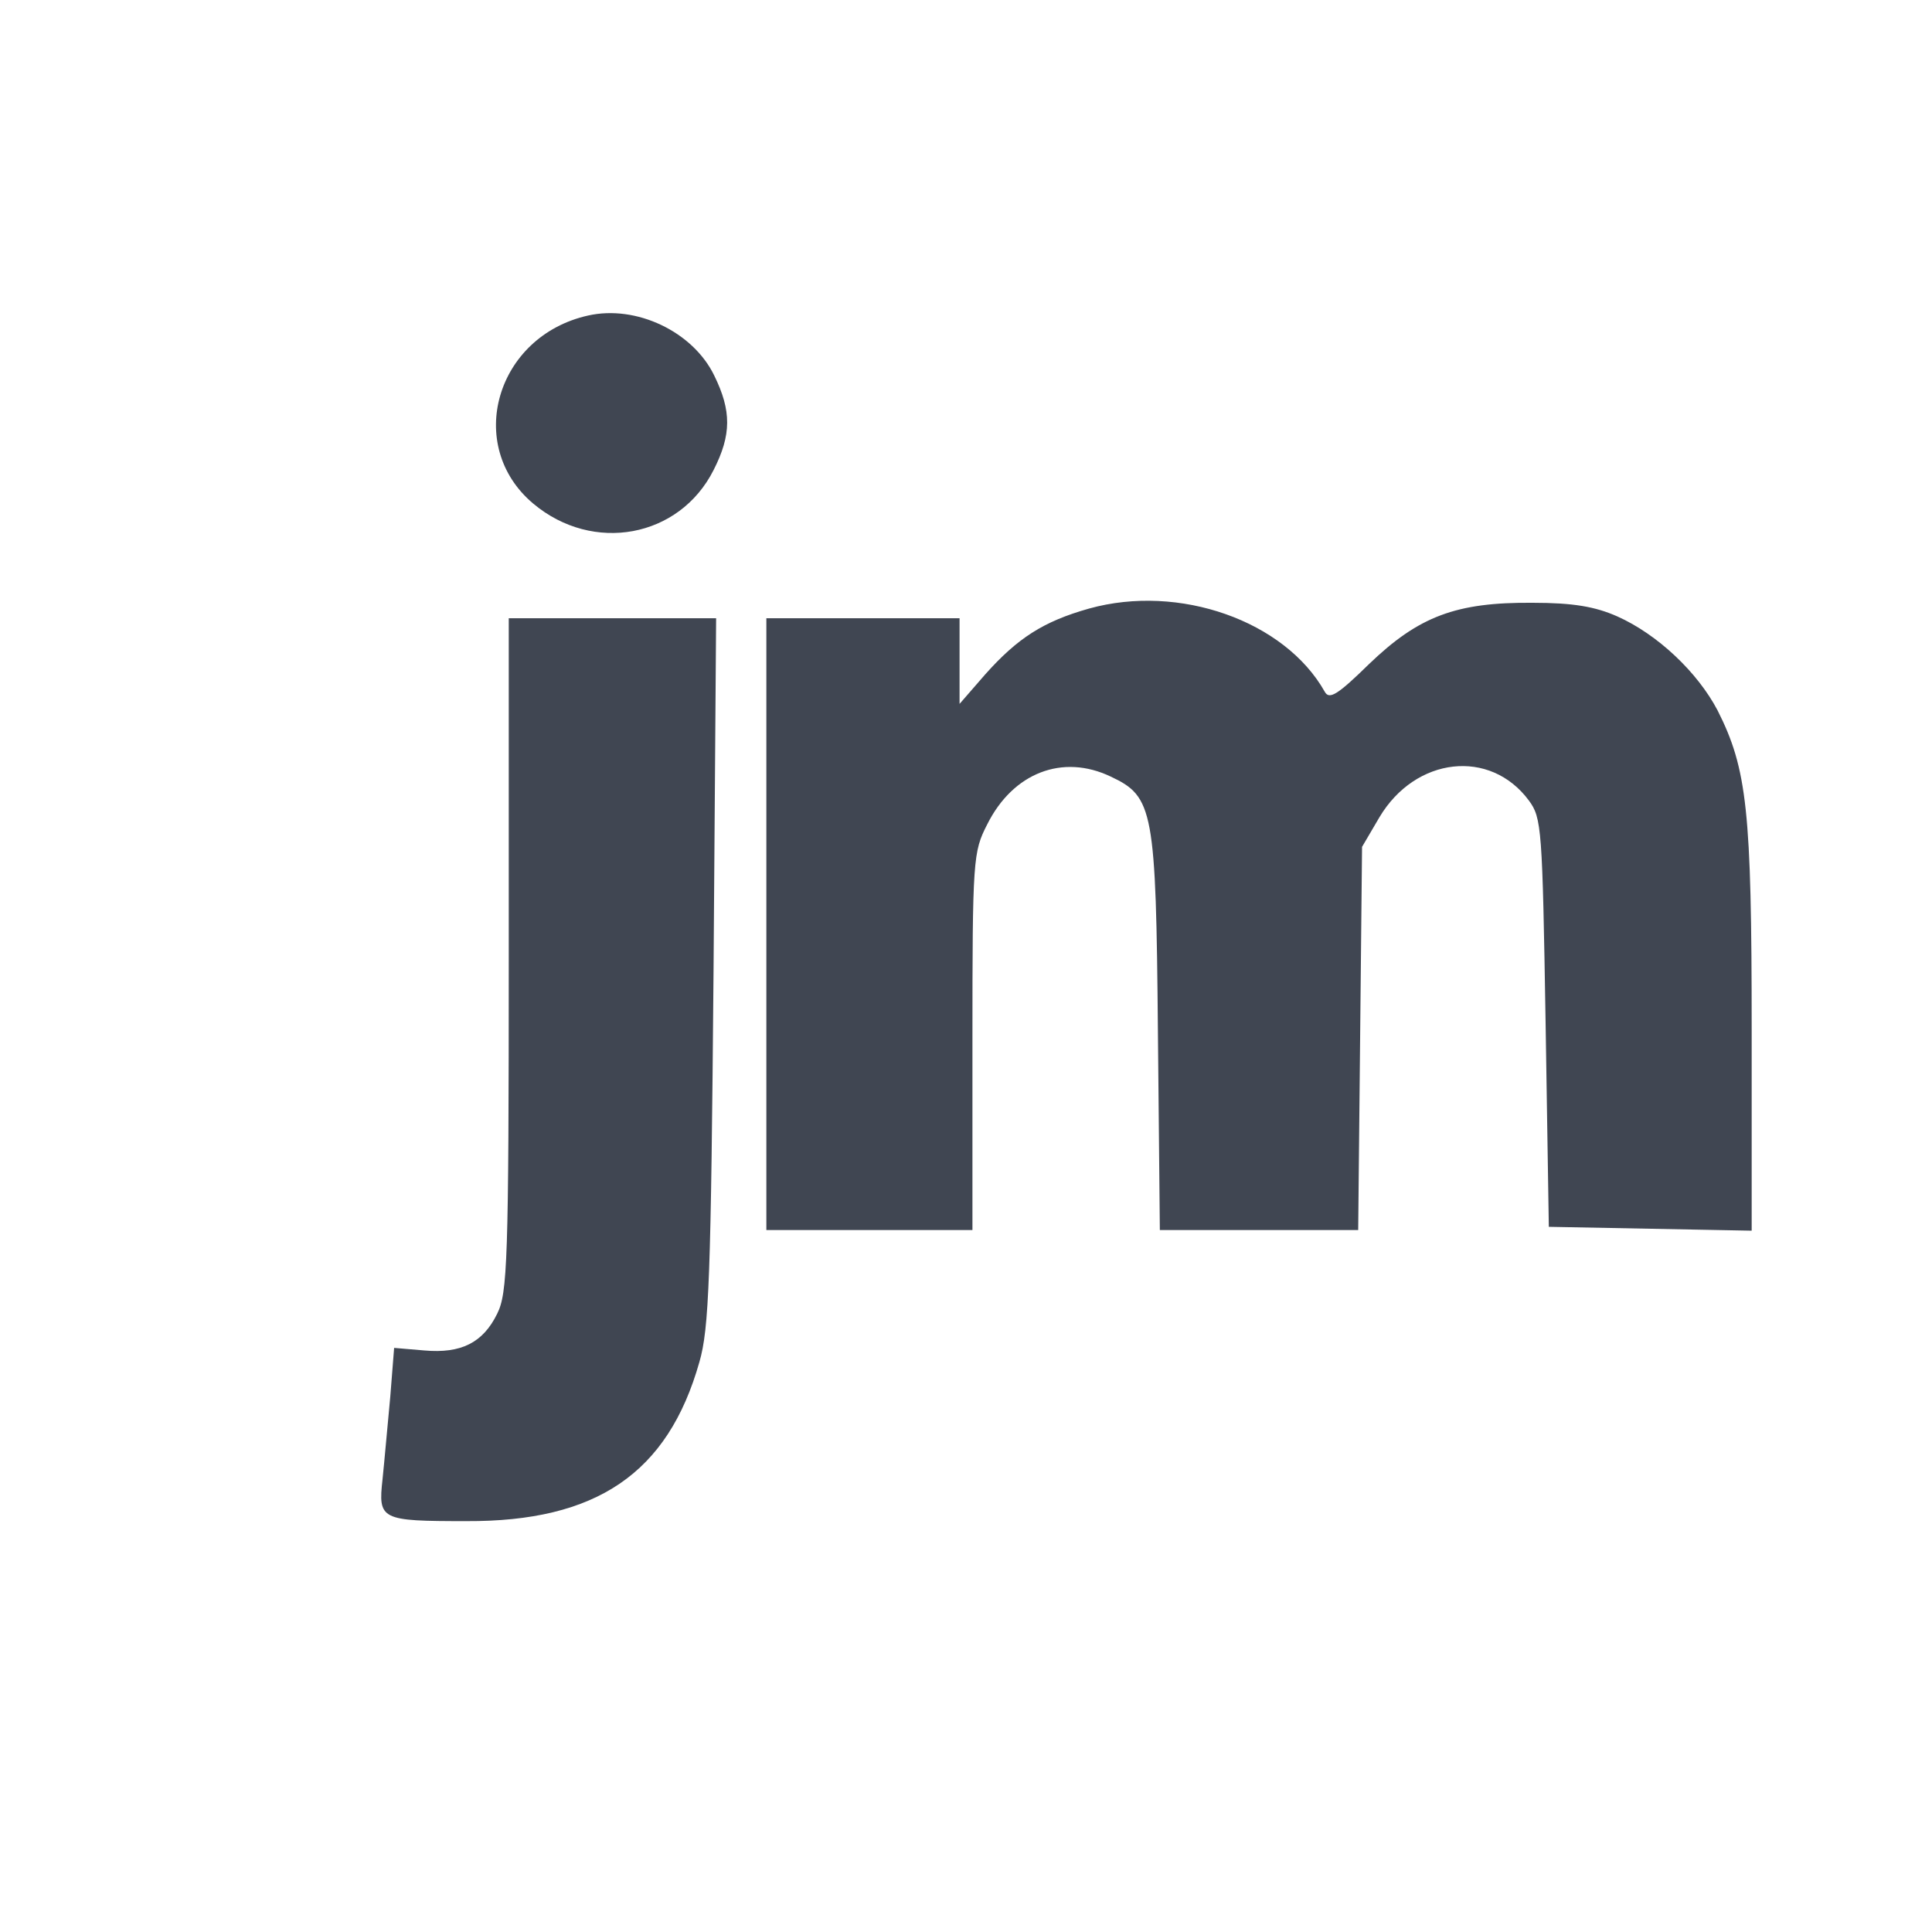 <?xml version="1.0" standalone="no"?>
<!DOCTYPE svg PUBLIC "-//W3C//DTD SVG 20010904//EN"
 "http://www.w3.org/TR/2001/REC-SVG-20010904/DTD/svg10.dtd">
<svg version="1.0" xmlns="http://www.w3.org/2000/svg"
 width="300pt" height="300pt" viewBox="0 0 300 300"
 preserveAspectRatio="xMidYMid meet">
<g transform="translate(0,300) scale(0.1,-0.1)"
fill="#404652" stroke="none">
<path d="M913 2510 c-143 -32 -192 -202 -85 -292 93 -78 227 -53 280 52 28 55
28 92 1 147 -33 68 -121 110 -196 93z"/>
<path d="M1691 2055 c-71 -20 -111 -46 -161 -102 l-40 -46 0 67 0 66 -150 0
-150 0 0 -475 0 -475 160 0 160 0 0 293 c0 284 1 294 23 337 40 80 117 110
192 74 66 -31 70 -52 73 -396 l3 -308 154 0 154 0 3 298 3 297 27 46 c56 94
172 107 232 26 20 -27 21 -43 26 -345 l5 -317 158 -3 157 -3 0 313 c0 339 -7
404 -53 495 -31 59 -93 118 -156 146 -34 15 -68 21 -131 21 -119 1 -177 -21
-254 -95 -49 -48 -62 -56 -69 -43 -62 110 -226 168 -366 129z"/>
<path d="M790 1518 c0 -478 -2 -526 -18 -558 -22 -45 -56 -62 -113 -57 l-47 4
-6 -76 c-4 -42 -9 -99 -12 -128 -7 -63 -3 -65 130 -65 202 -1 313 74 362 247
15 52 18 129 22 608 l4 547 -161 0 -161 0 0 -522z"/>
</g>
</svg>
